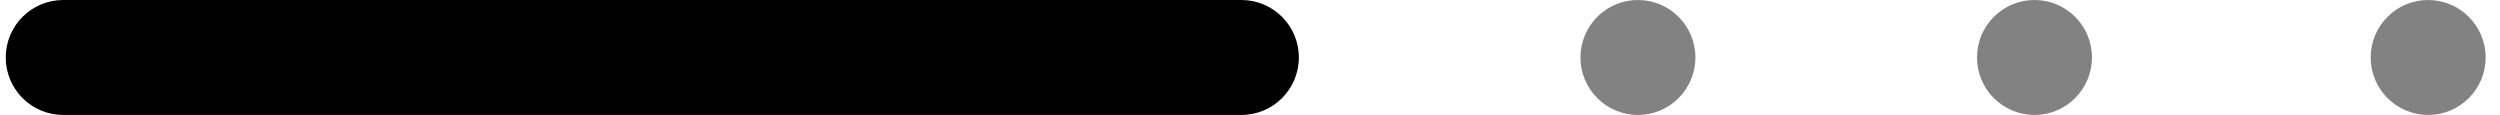 <svg width="87" height="4" viewBox="0 0 87 4" version="1.1" xmlns="http://www.w3.org/2000/svg" xmlns:xlink="http://www.w3.org/1999/xlink" xmlns:figma="http://www.figma.com/figma/ns">
<title>title - lines dots</title>
<desc>Created using Figma</desc>
<g id="Canvas" transform="translate(15503 -204)" figma:type="canvas">
<g id="title - lines dots" style="mix-blend-mode:normal;" figma:type="frame">
<g id="Rectangle 33" style="mix-blend-mode:normal;" figma:type="rounded-rectangle">
<use xlink:href="#path0_fill" transform="translate(-15502.8 204)" style="mix-blend-mode:normal;"/>
</g>
<g id="Rectangle 33" style="mix-blend-mode:normal;" figma:type="rounded-rectangle">
<use xlink:href="#path1_fill" transform="translate(-15448 204)" fill="#828282" style="mix-blend-mode:normal;"/>
</g>
<g id="Rectangle 33" style="mix-blend-mode:normal;" figma:type="rounded-rectangle">
<use xlink:href="#path1_fill" transform="translate(-15434.2 204)" fill="#828282" style="mix-blend-mode:normal;"/>
</g>
<g id="Rectangle 33" style="mix-blend-mode:normal;" figma:type="rounded-rectangle">
<use xlink:href="#path1_fill" transform="translate(-15420.5 204)" fill="#828282" style="mix-blend-mode:normal;"/>
</g>
</g>
</g>
<defs>
<path id="path0_fill" d="M 0 2C 0 0.895 0.895 0 2 0L 43 0C 44.105 0 45 0.895 45 2C 45 3.105 44.105 4 43 4L 2 4C 0.895 4 0 3.105 0 2Z"/>
<path id="path1_fill" d="M 0 2C 0 0.895 0.895 0 2 0C 3.105 0 4 0.895 4 2C 4 3.105 3.105 4 2 4C 0.895 4 0 3.105 0 2Z"/>
</defs>
</svg>
